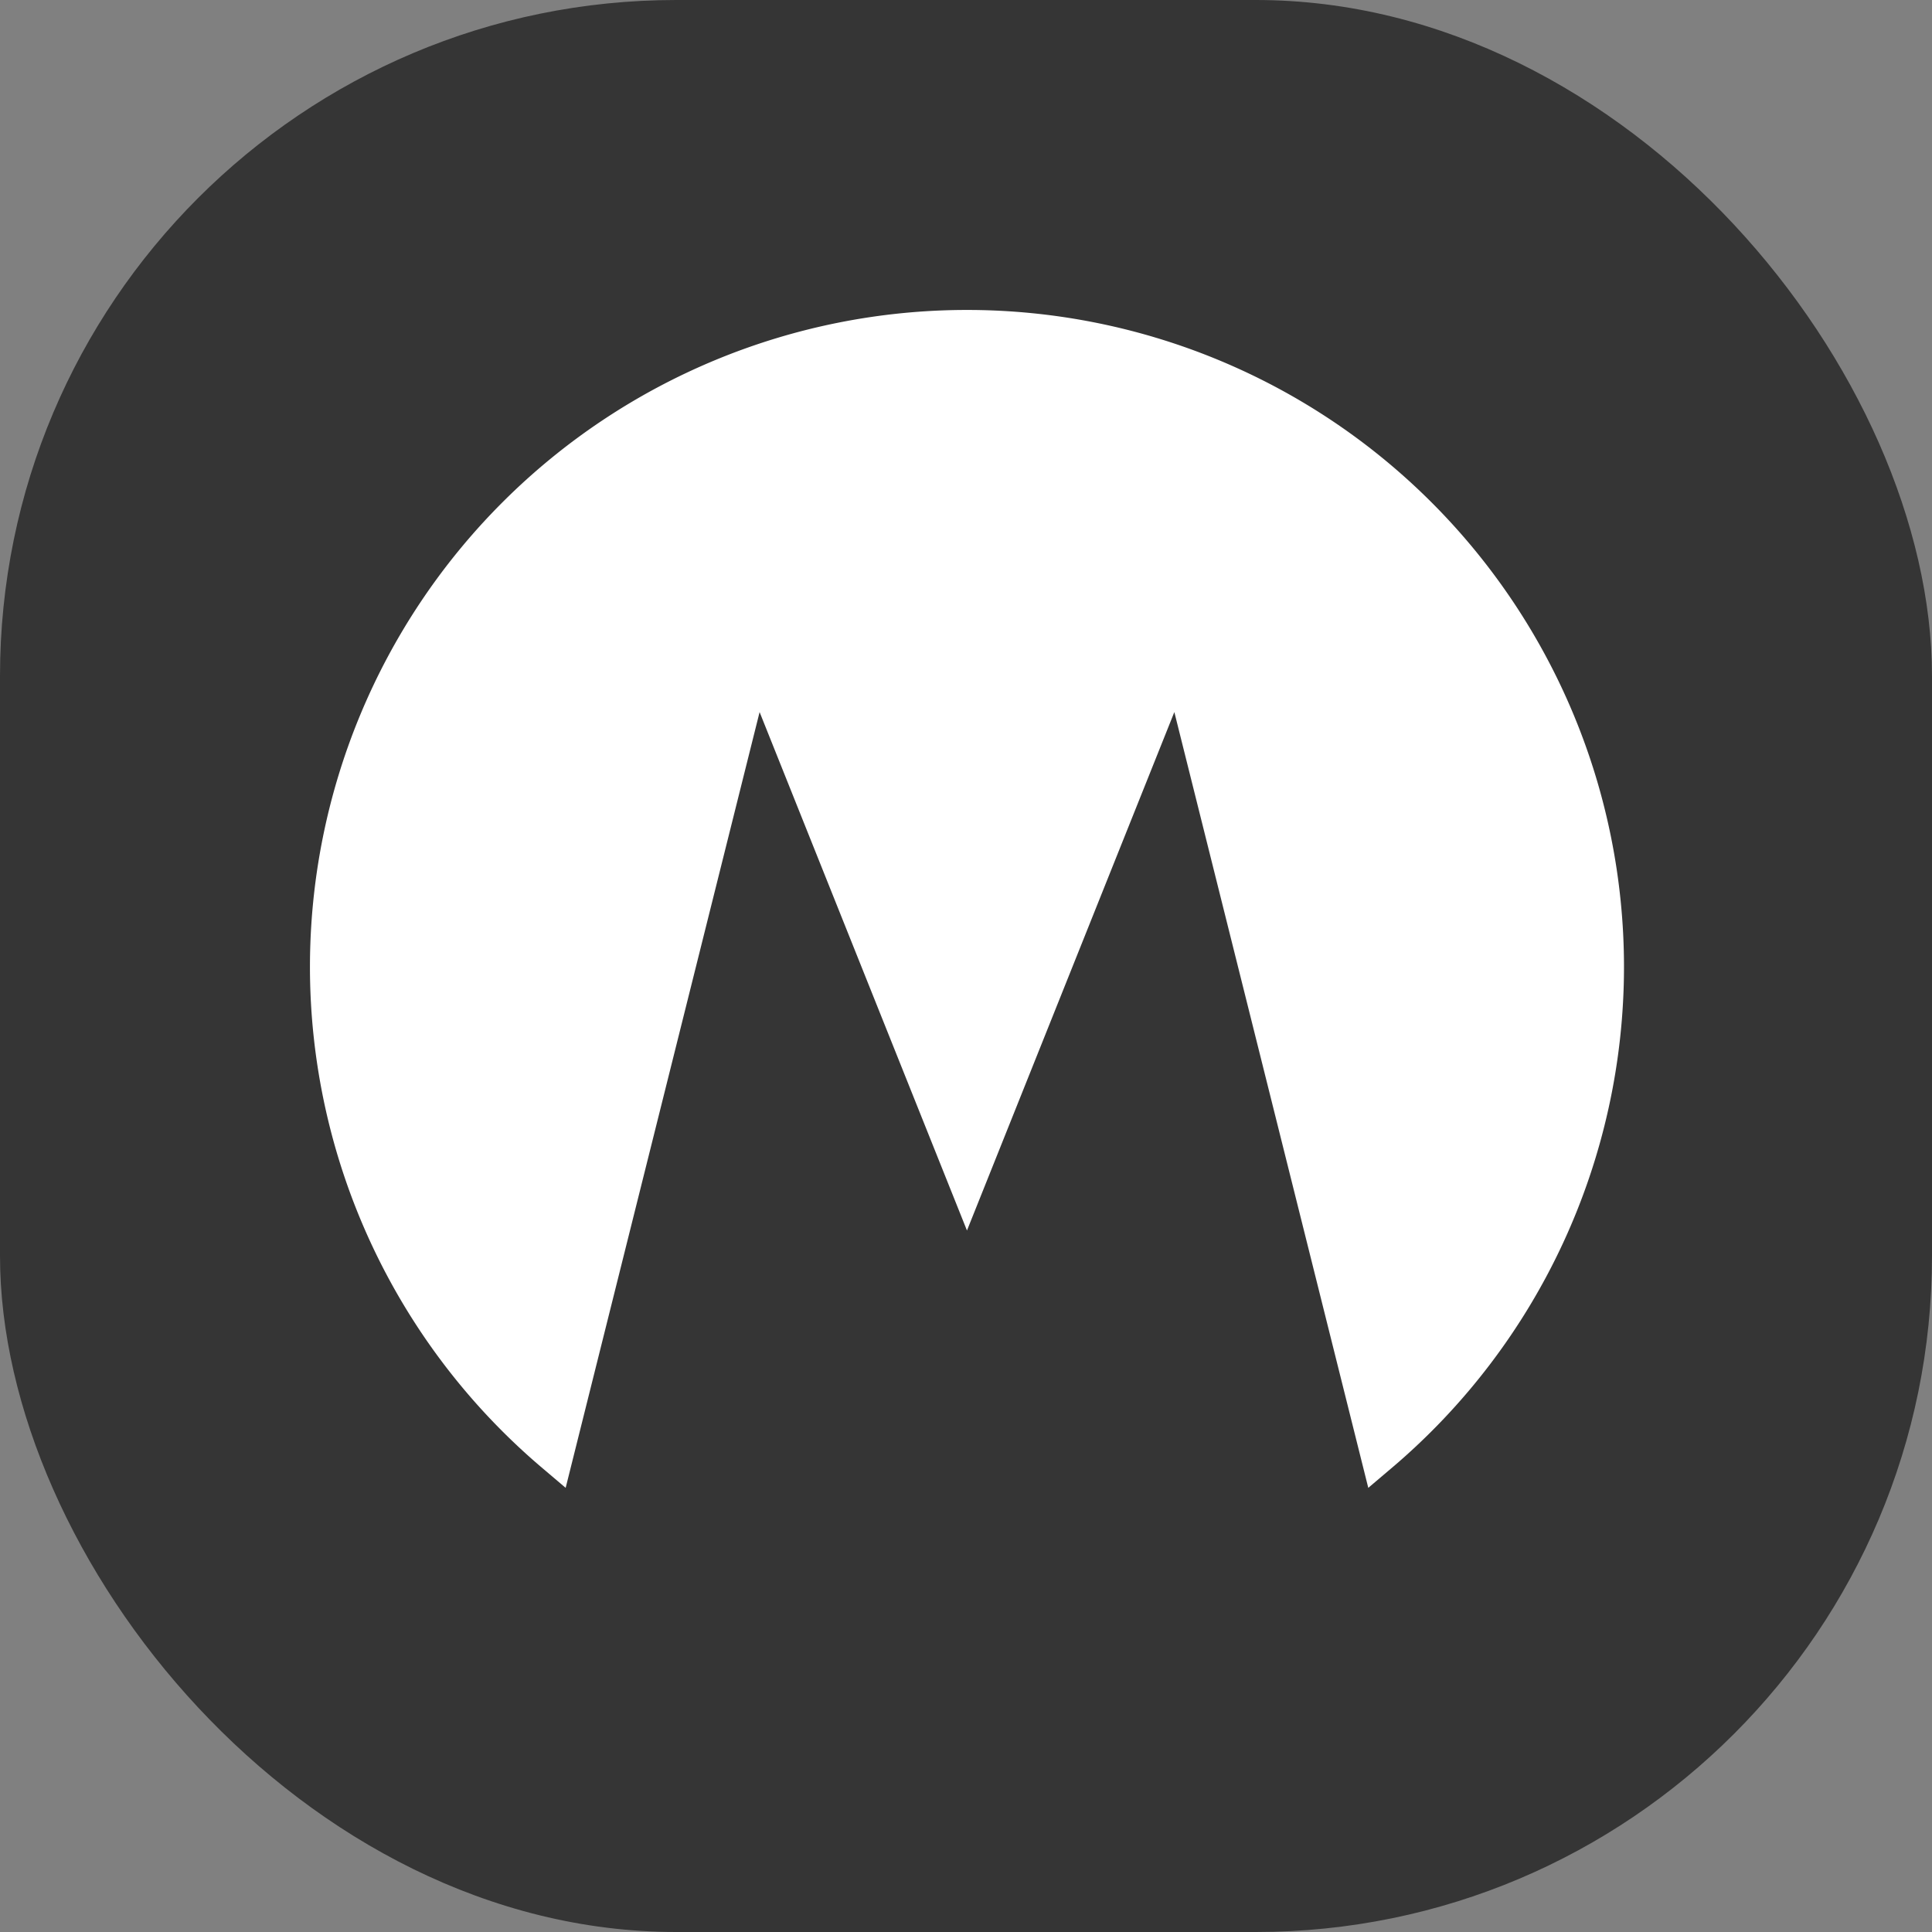 <svg xmlns="http://www.w3.org/2000/svg" version="1.1" xmlns:xlink="http://www.w3.org/1999/xlink" width="1000" height="1000"><rect width="100%" height="100%" fill="#808080" stroke="none"/><g clip-path="url(#SvgjsClipPath1261)"><rect width="1000" height="1000" fill="#353535"></rect><g transform="matrix(1.367,0,0,1.367,150,150)"><svg xmlns="http://www.w3.org/2000/svg" version="1.1" xmlns:xlink="http://www.w3.org/1999/xlink" width="512" height="512"><svg width="512" height="512" viewBox="0 0 135.467 135.467" version="1.1" id="svg5" inkscape:version="1.1.2 (0a00cf5339, 2022-02-04)" sodipodi:docname="favicon.svg" xmlns:inkscape="http://www.inkscape.org/namespaces/inkscape" xmlns:sodipodi="http://sodipodi.sourceforge.net/DTD/sodipodi-0.dtd" xmlns="http://www.w3.org/2000/svg" xmlns:svg="http://www.w3.org/2000/svg">
  <sodipodi:namedview id="namedview7" pagecolor="#1a1a1a" bordercolor="#666666" borderopacity="1.0" inkscape:pageshadow="2" inkscape:pageopacity="1" inkscape:pagecheckerboard="false" inkscape:document-units="mm" showgrid="true" units="px" width="512px" inkscape:snap-grids="true" inkscape:zoom="1.3932941" inkscape:cx="176.20113" inkscape:cy="222.4943" inkscape:window-width="1920" inkscape:window-height="1043" inkscape:window-x="0" inkscape:window-y="0" inkscape:window-maximized="1" inkscape:current-layer="layer1">
    <inkscape:grid type="xygrid" id="grid910" originx="67.733" originy="67.733" dotted="false" empspacing="20"></inkscape:grid>
  </sodipodi:namedview>
  <defs id="defs2"><clipPath id="SvgjsClipPath1261"><rect width="1000" height="1000" x="0" y="0" rx="350" ry="350"></rect></clipPath></defs>
  <g inkscape:label="Layer 1" inkscape:groupmode="layer" id="layer1">
    <path id="path1118" style="opacity:1;fill:#ffffff;stroke:#ffffff;stroke-width:14.579;fill-opacity:1" d="M 256 14.908 A 241.092 241.092 0 0 0 14.908 256 A 241.092 241.092 0 0 0 100.059 439.768 L 176 136 L 256 336 L 336 136 L 411.941 439.768 A 241.092 241.092 0 0 0 497.092 256 A 241.092 241.092 0 0 0 256 14.908 z " transform="scale(0.265)"></path>
  </g>
</svg></svg></g></g></svg>